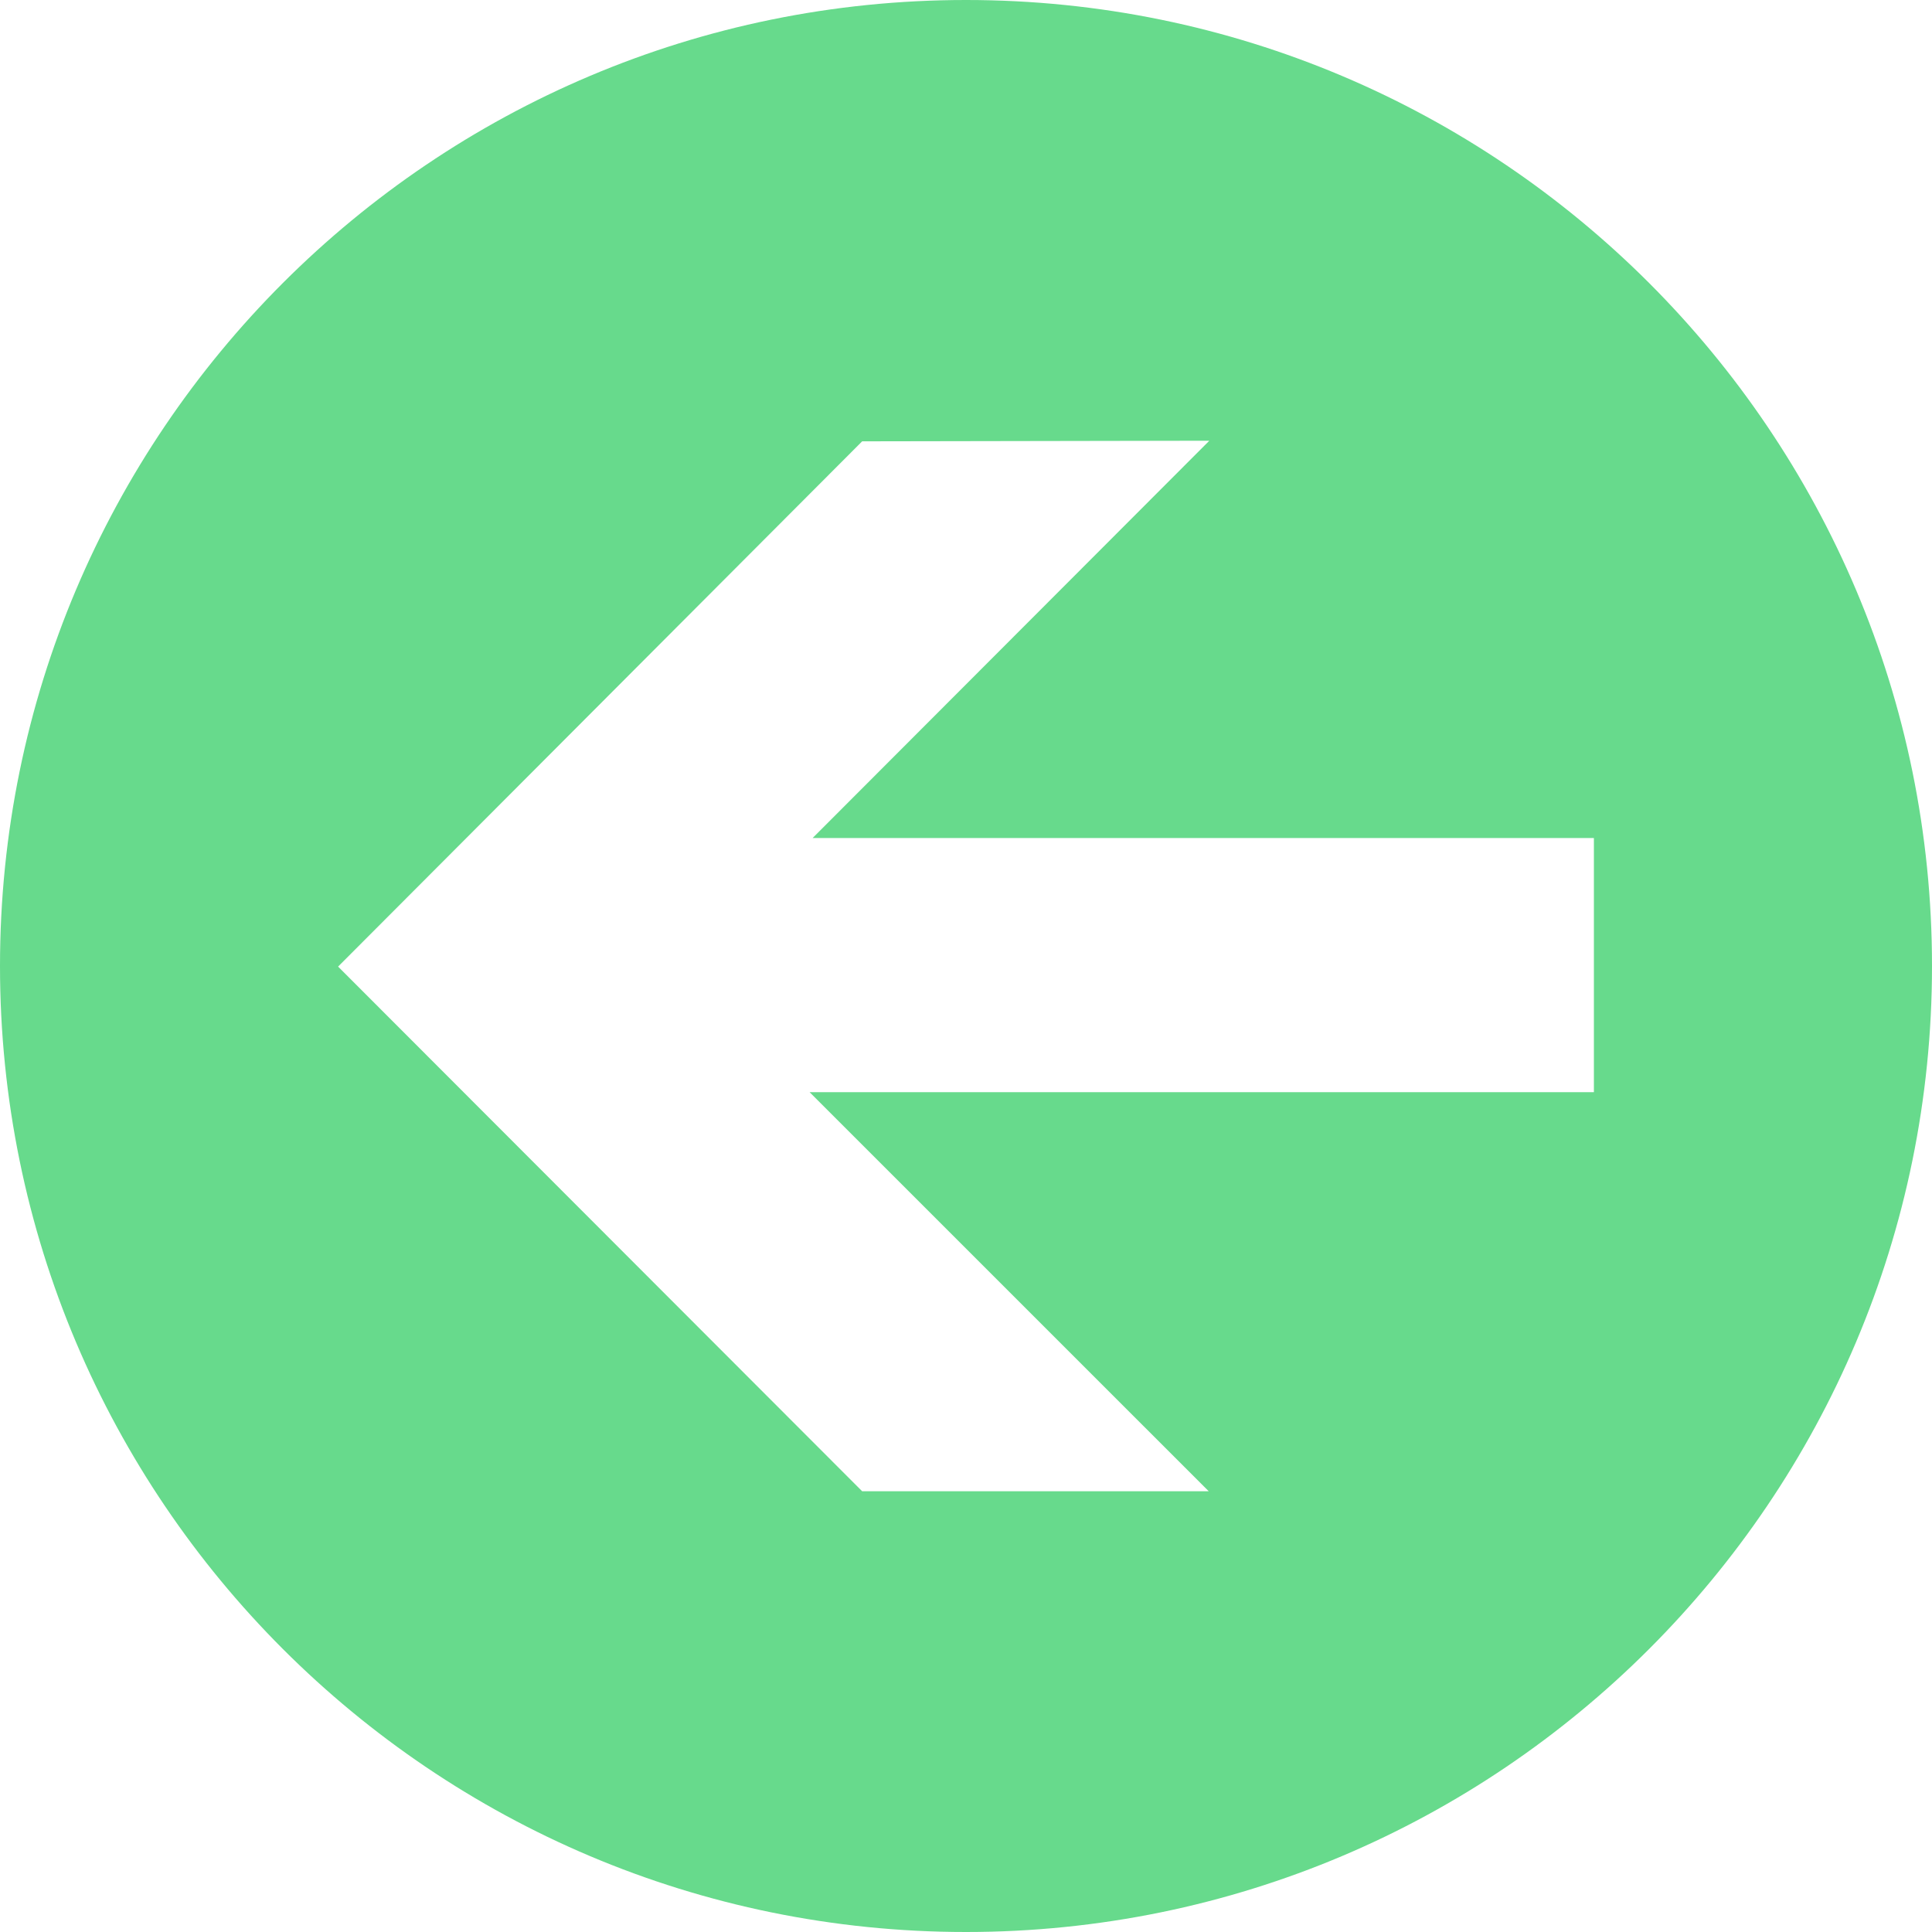 <?xml version="1.0"?>
<svg xmlns="http://www.w3.org/2000/svg" xmlns:xlink="http://www.w3.org/1999/xlink" version="1.1" id="Capa_1" x="0px" y="0px" width="512px" height="512px" viewBox="0 0 100 100" style="enable-background:new 0 0 100 100;" xml:space="preserve"><g><g>
	<path d="M50,0c27.613,0,50,22.386,50,50s-22.387,50-50,50C22.386,100,0,77.614,0,50S22.386,0,50,0z M62.594,22.812l-17.969,0.031   L17.5,50.031l27.125,27.156h17.938L41.906,56.531H82.5V43.375H42.062L62.594,22.812z" data-original="#000000" class="active-path" style="--darkreader-inline-" data-darkreader-inline-fill="" data-old_color=" rgb(0, 0, 0) --darkreader-inline-fill:#e8e7e3;" fill="#67da8c"/>
</g></g> </svg>
